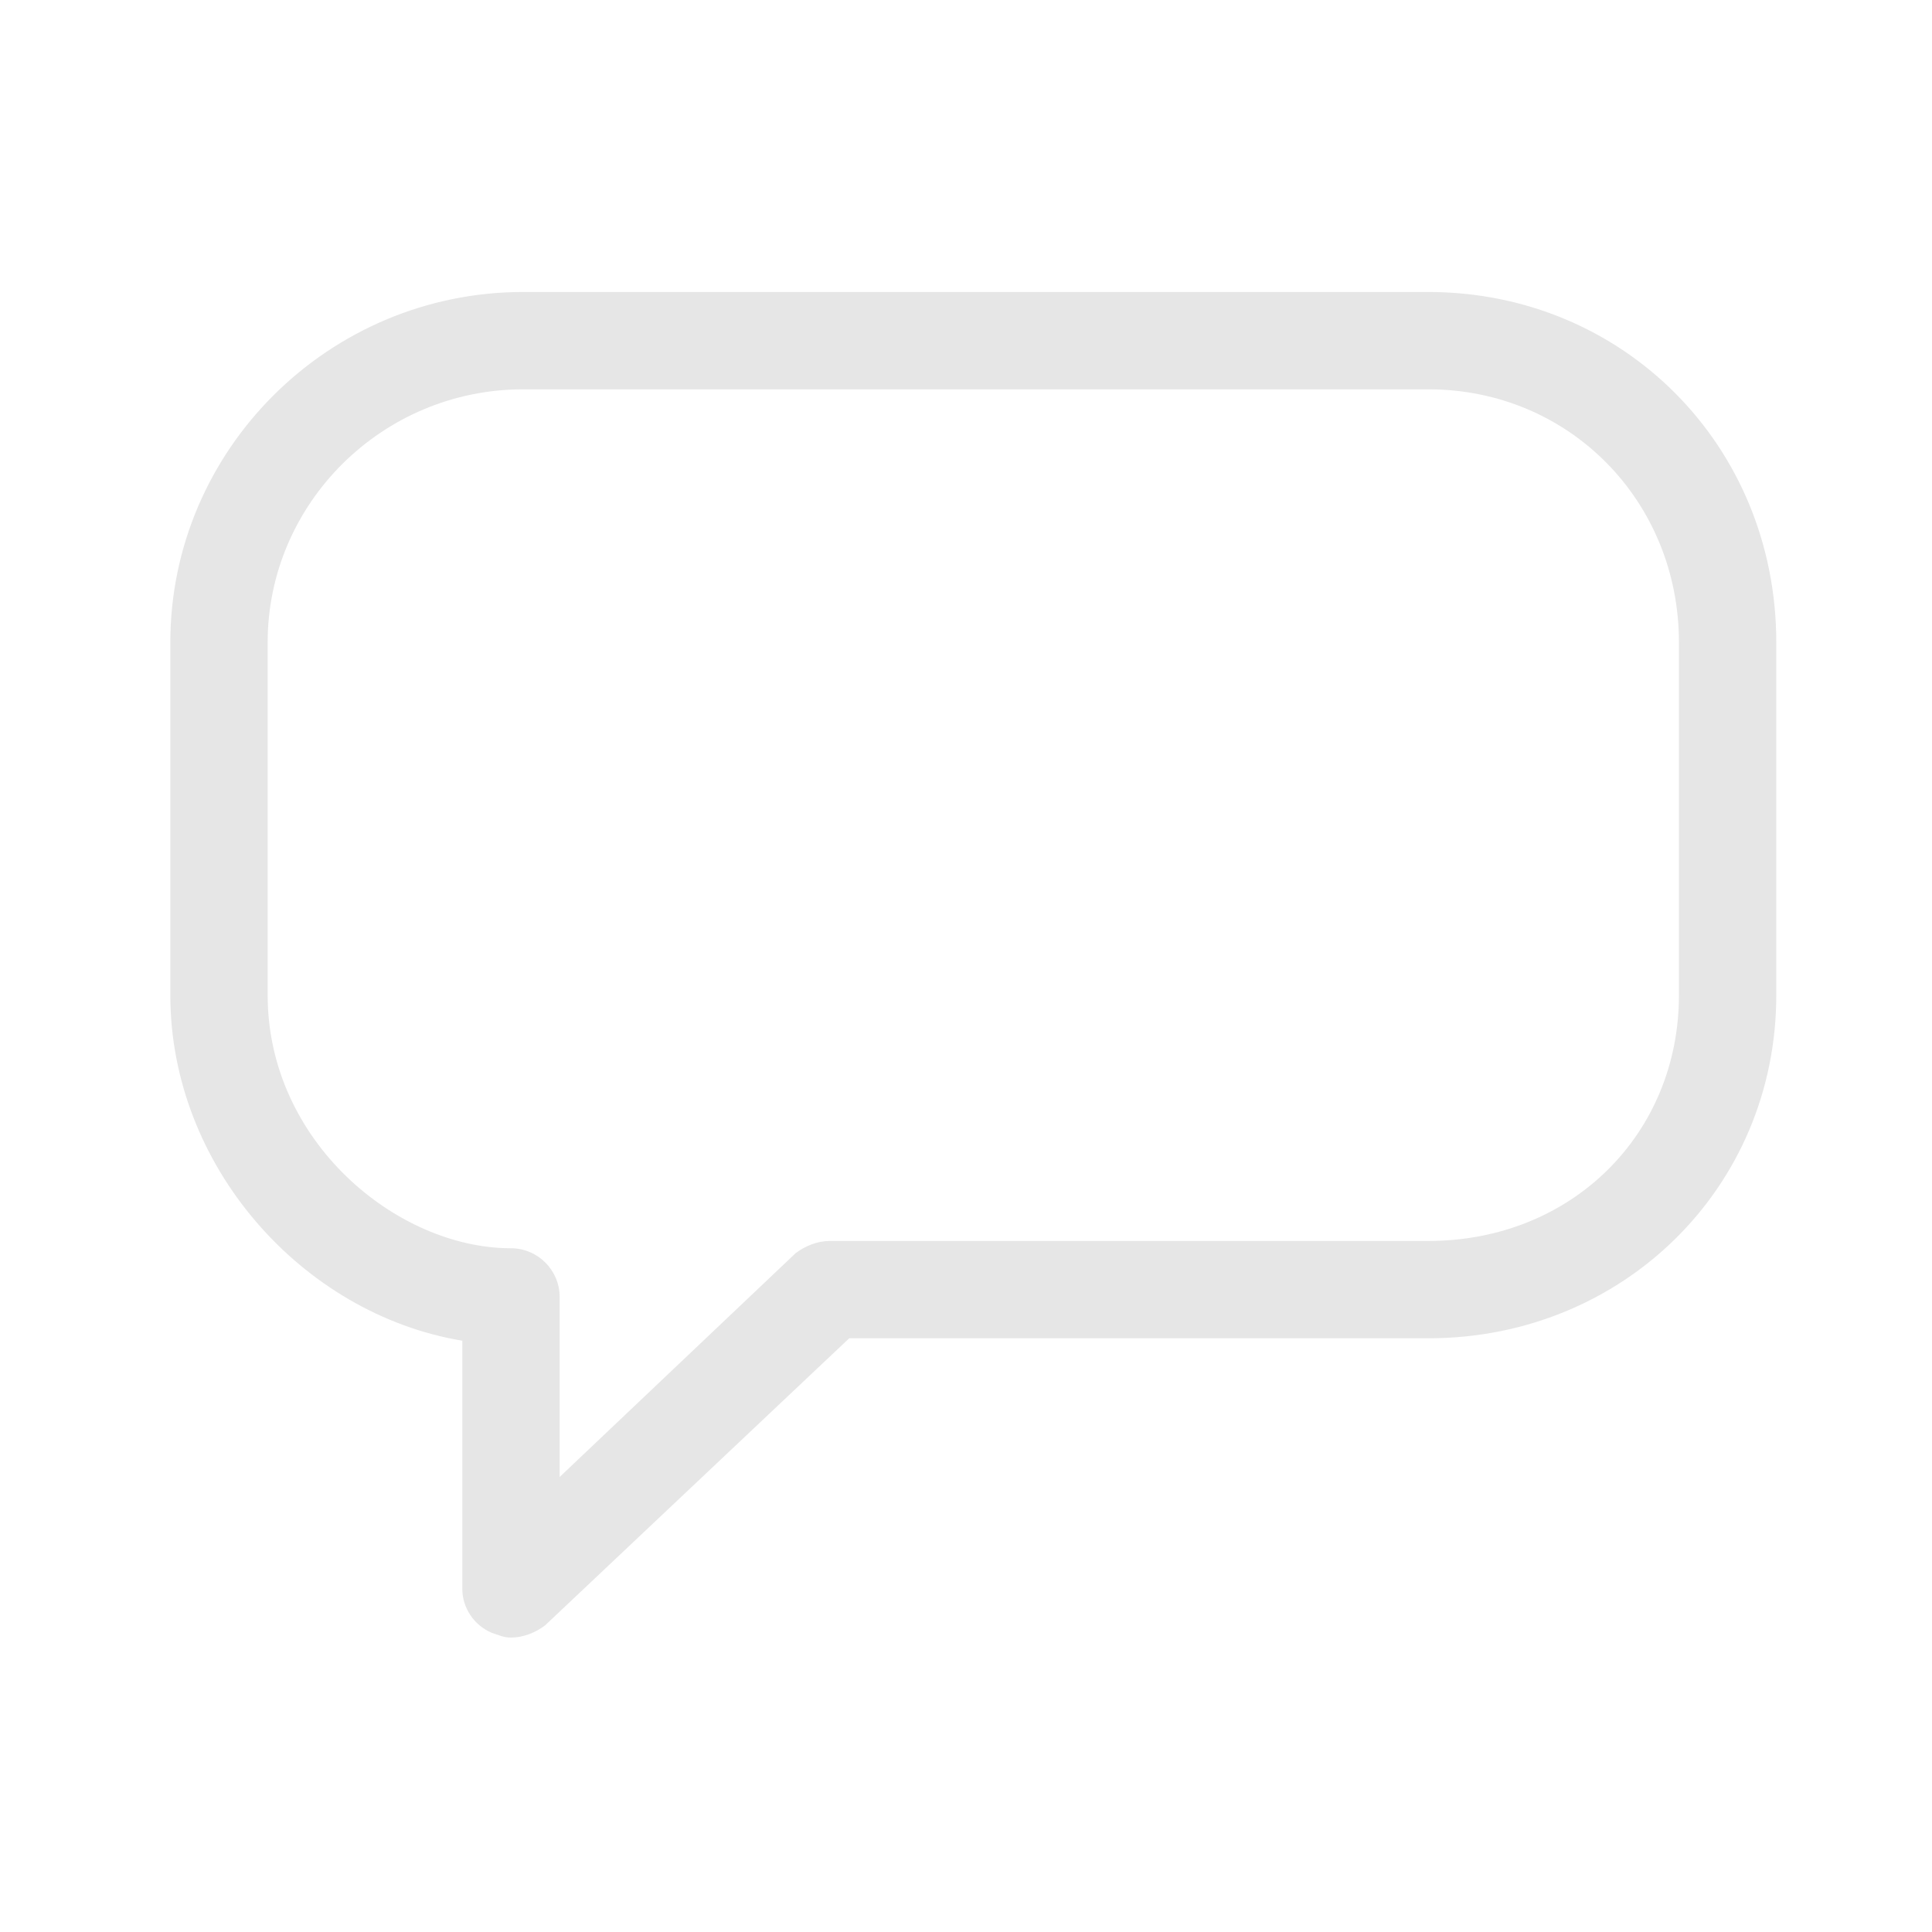 <?xml version="1.0" standalone="no"?><!DOCTYPE svg PUBLIC "-//W3C//DTD SVG 1.1//EN" "http://www.w3.org/Graphics/SVG/1.1/DTD/svg11.dtd"><svg class="icon" width="200px" height="200.00px" viewBox="0 0 1024 1024" version="1.1" xmlns="http://www.w3.org/2000/svg"><path fill="#e6e6e6" d="M270.831 867.95c-3.869 0-6.448-1.29-10.317-2.579-9.028-3.869-15.476-12.897-15.476-23.214V710.61C159.919 696.423 90.277 617.753 90.277 527.476V340.474C90.277 238.589 174.106 154.761 277.28 154.761h479.758c103.174 0 184.423 81.249 184.423 185.713v187.003C941.461 629.36 860.212 709.32 757.038 709.32H450.096L288.887 861.501c-5.159 3.869-11.607 6.448-18.055 6.448z m6.448-661.602C202.479 206.348 141.864 266.962 141.864 340.474v187.003c0 77.38 68.353 134.126 128.967 134.126 14.186 0 25.793 11.607 25.793 25.793v95.436l125.098-118.65c5.159-3.869 11.607-6.448 18.055-6.448h317.259C833.128 657.733 889.874 600.987 889.874 527.476V340.474C889.874 265.673 831.839 206.348 757.038 206.348H277.28z"  /></svg>